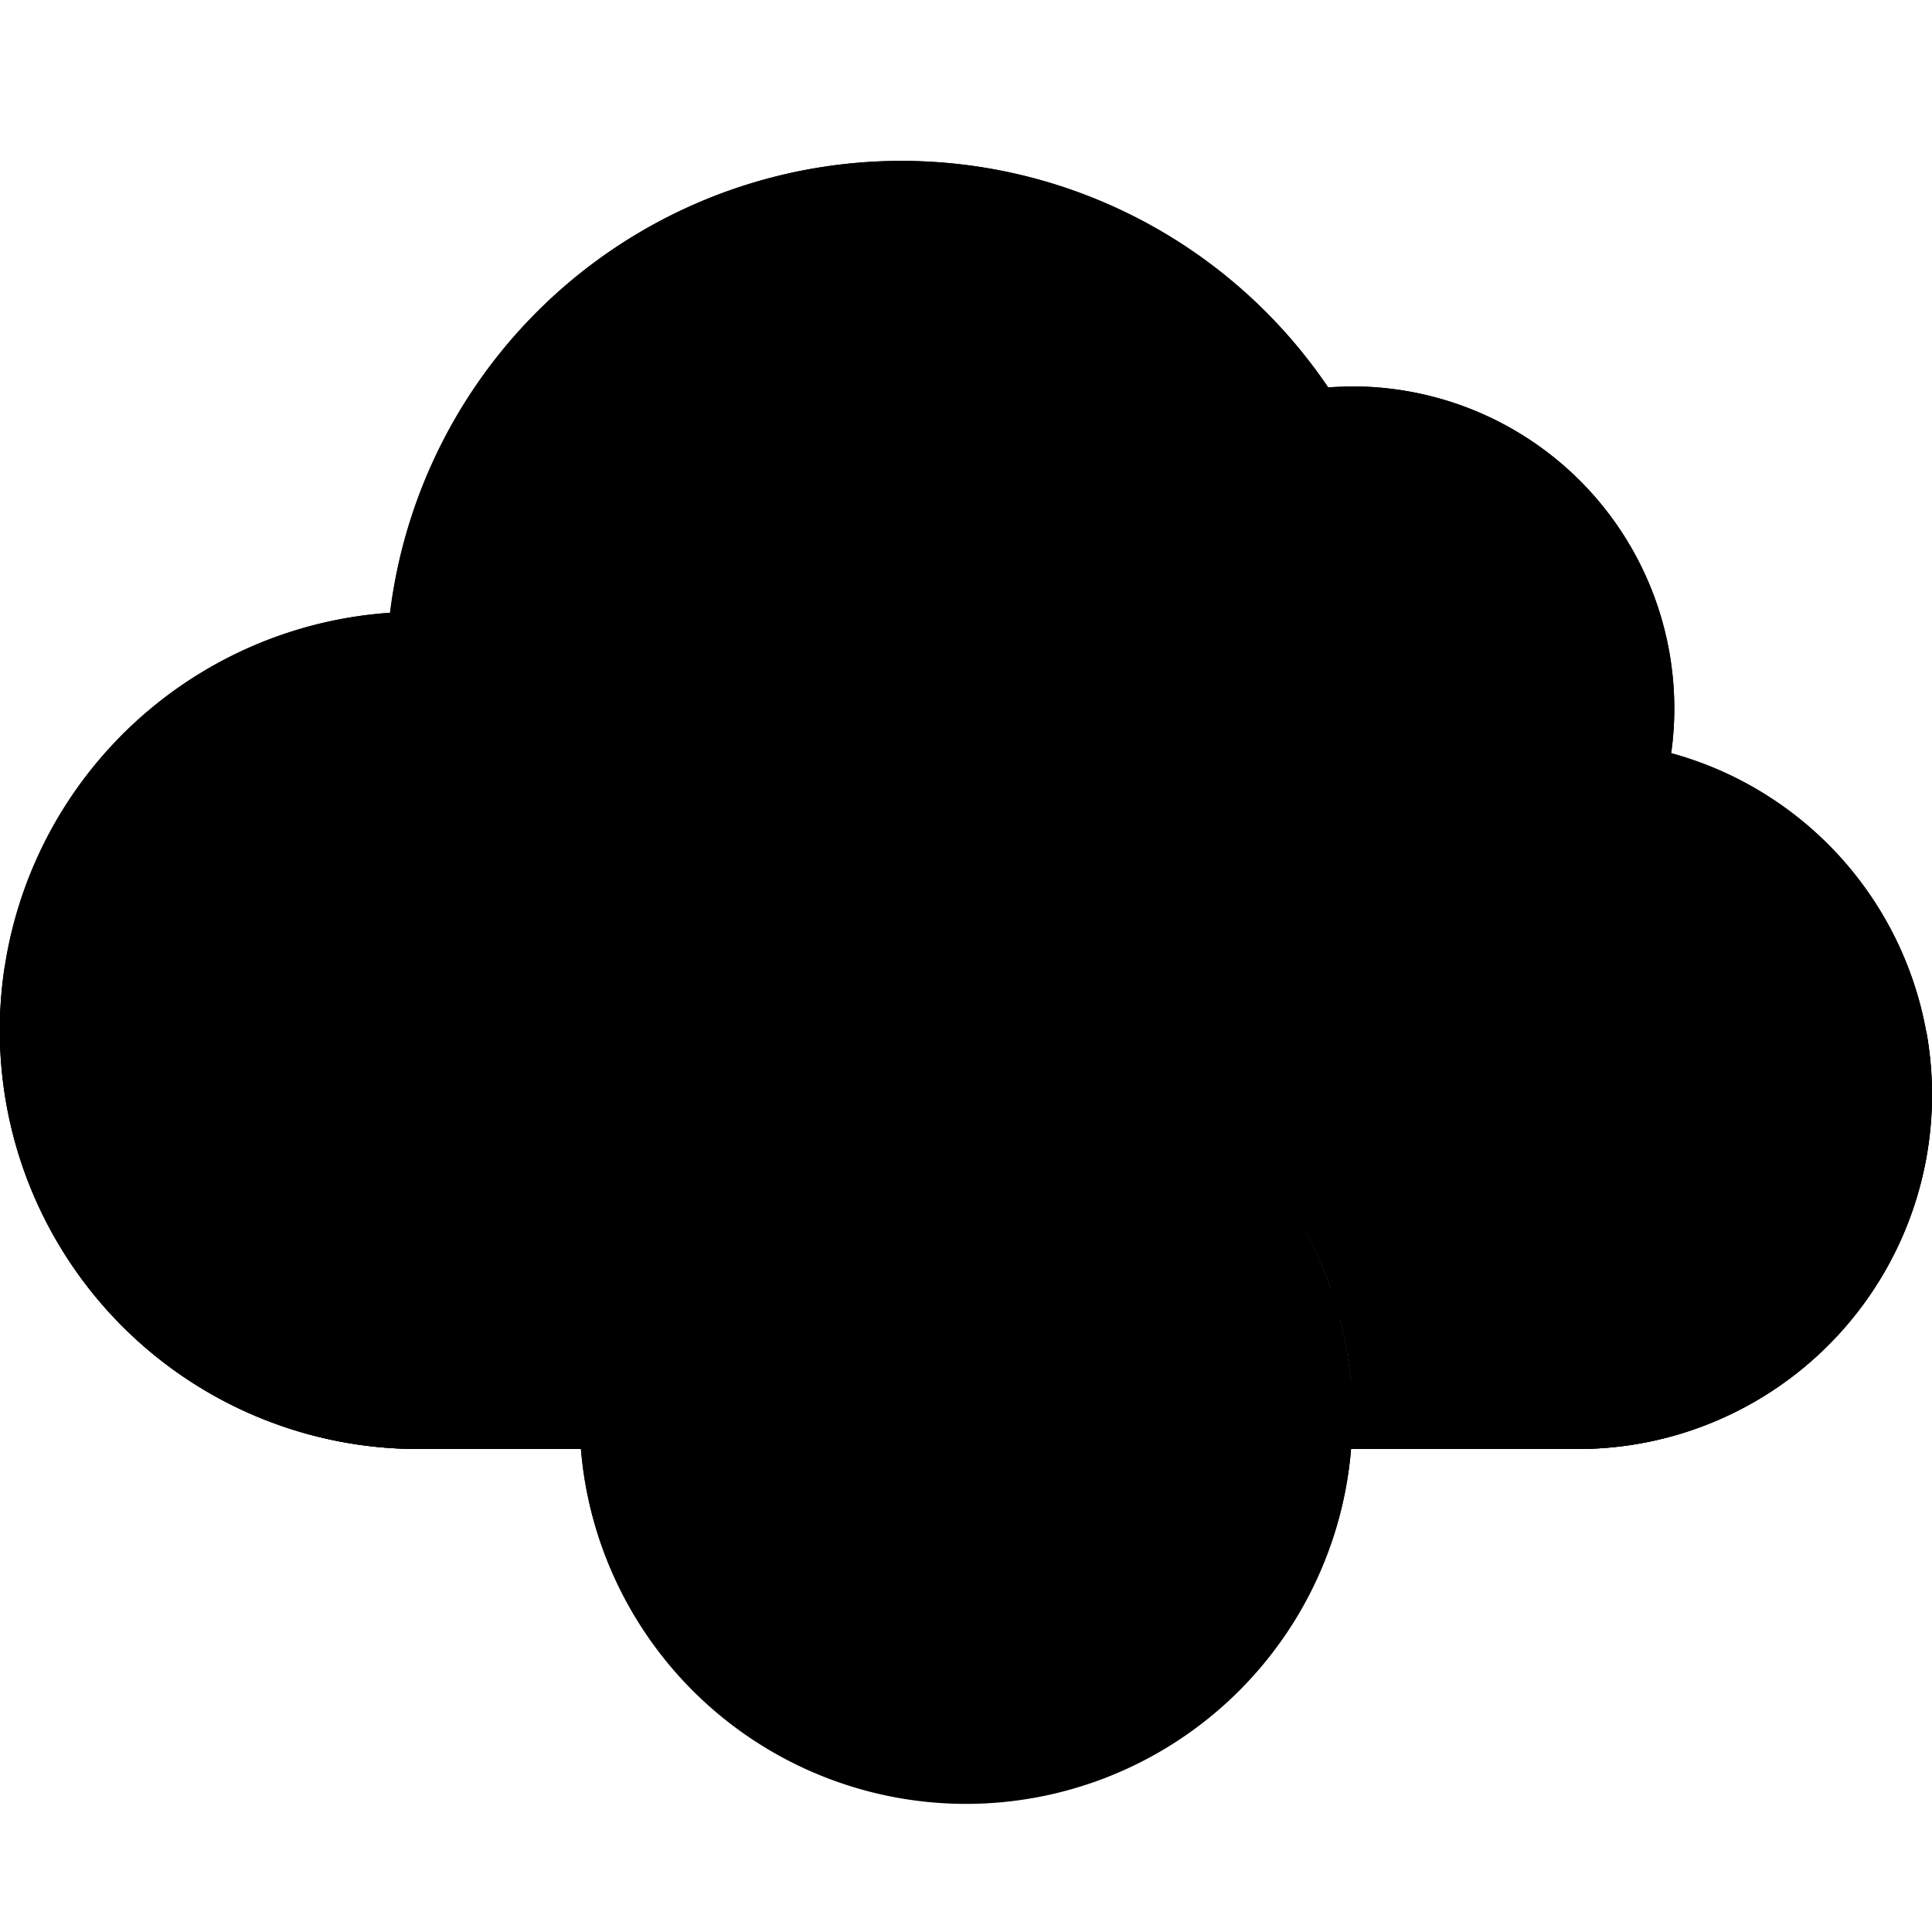 <svg xmlns="http://www.w3.org/2000/svg" width="60" height="60" viewBox="0 0 60 60" class="heroicon-cloud-plus heroicon heroicon-sm">
    <path class="heroicon-cloud-plus-background heroicon-component-fill" d="M41.96 45H49a11 11 0 0 0 2.9-21.61 10 10 0 0 0-10.66-11.36 16 16 0 0 0-29.13 7A13 13 0 0 0 13.01 45h5.04a12 12 0 1 1 23.92 0z"></path>
    <circle class="heroicon-cloud-plus-circle heroicon-component-accent heroicon-component-fill" cx="30" cy="44" r="12"></circle>
    <polygon class="heroicon-cloud-plus-symbol heroicon-component-fill" points="32 42 32 37 28 37 28 42 23 42 23 46 28 46 28 51 32 51 32 46 37 46 37 42"></polygon>
    <path class="heroicon-shadows" d="M18.38 41a12.02 12.02 0 0 0-.34 4H13A13 13 0 0 1 .15 30 13 13 0 0 0 13 41h5.38zm23.24 0H49a11 11 0 0 0 10.82-9A11 11 0 0 1 49 45h-7.04a12.16 12.16 0 0 0-.34-4z"></path>
    <path class="heroicon-outline" fill-rule="nonzero" d="M41.96 45a12 12 0 0 1-23.92 0H13a13 13 0 0 1-.88-25.97 16 16 0 0 1 29.13-7L42 12a10 10 0 0 1 9.9 11.39A11 11 0 0 1 49 45h-7.04zm-1.72-30.9l-.65-.95a14 14 0 0 0-25.49 6.12l-.2 1.64-1.65.11A11 11 0 0 0 13 43h5.04a12 12 0 0 1 23.28-3H49a6 6 0 0 0 5.37-3.32l.9.45A7 7 0 0 1 49 41h-7.38c.17.65.28 1.32.34 2H49a9 9 0 0 0 2.38-17.68l-1.7-.47.24-1.74a8 8 0 0 0-8.53-9.09l-1.15.09v-.01zM30 54a10 10 0 1 0 0-20 10 10 0 0 0 0 20zM28 9v1a11 11 0 0 0-9.84 6.08l-.9-.45A12 12 0 0 1 28 9zm8 33h1v4h-5v5h-4v-5h-5v-4h5v-5h4v5h4zm-5 1v-5h-2v5h-5v2h5v5h2v-5h5v-2h-5z"></path>
</svg>
